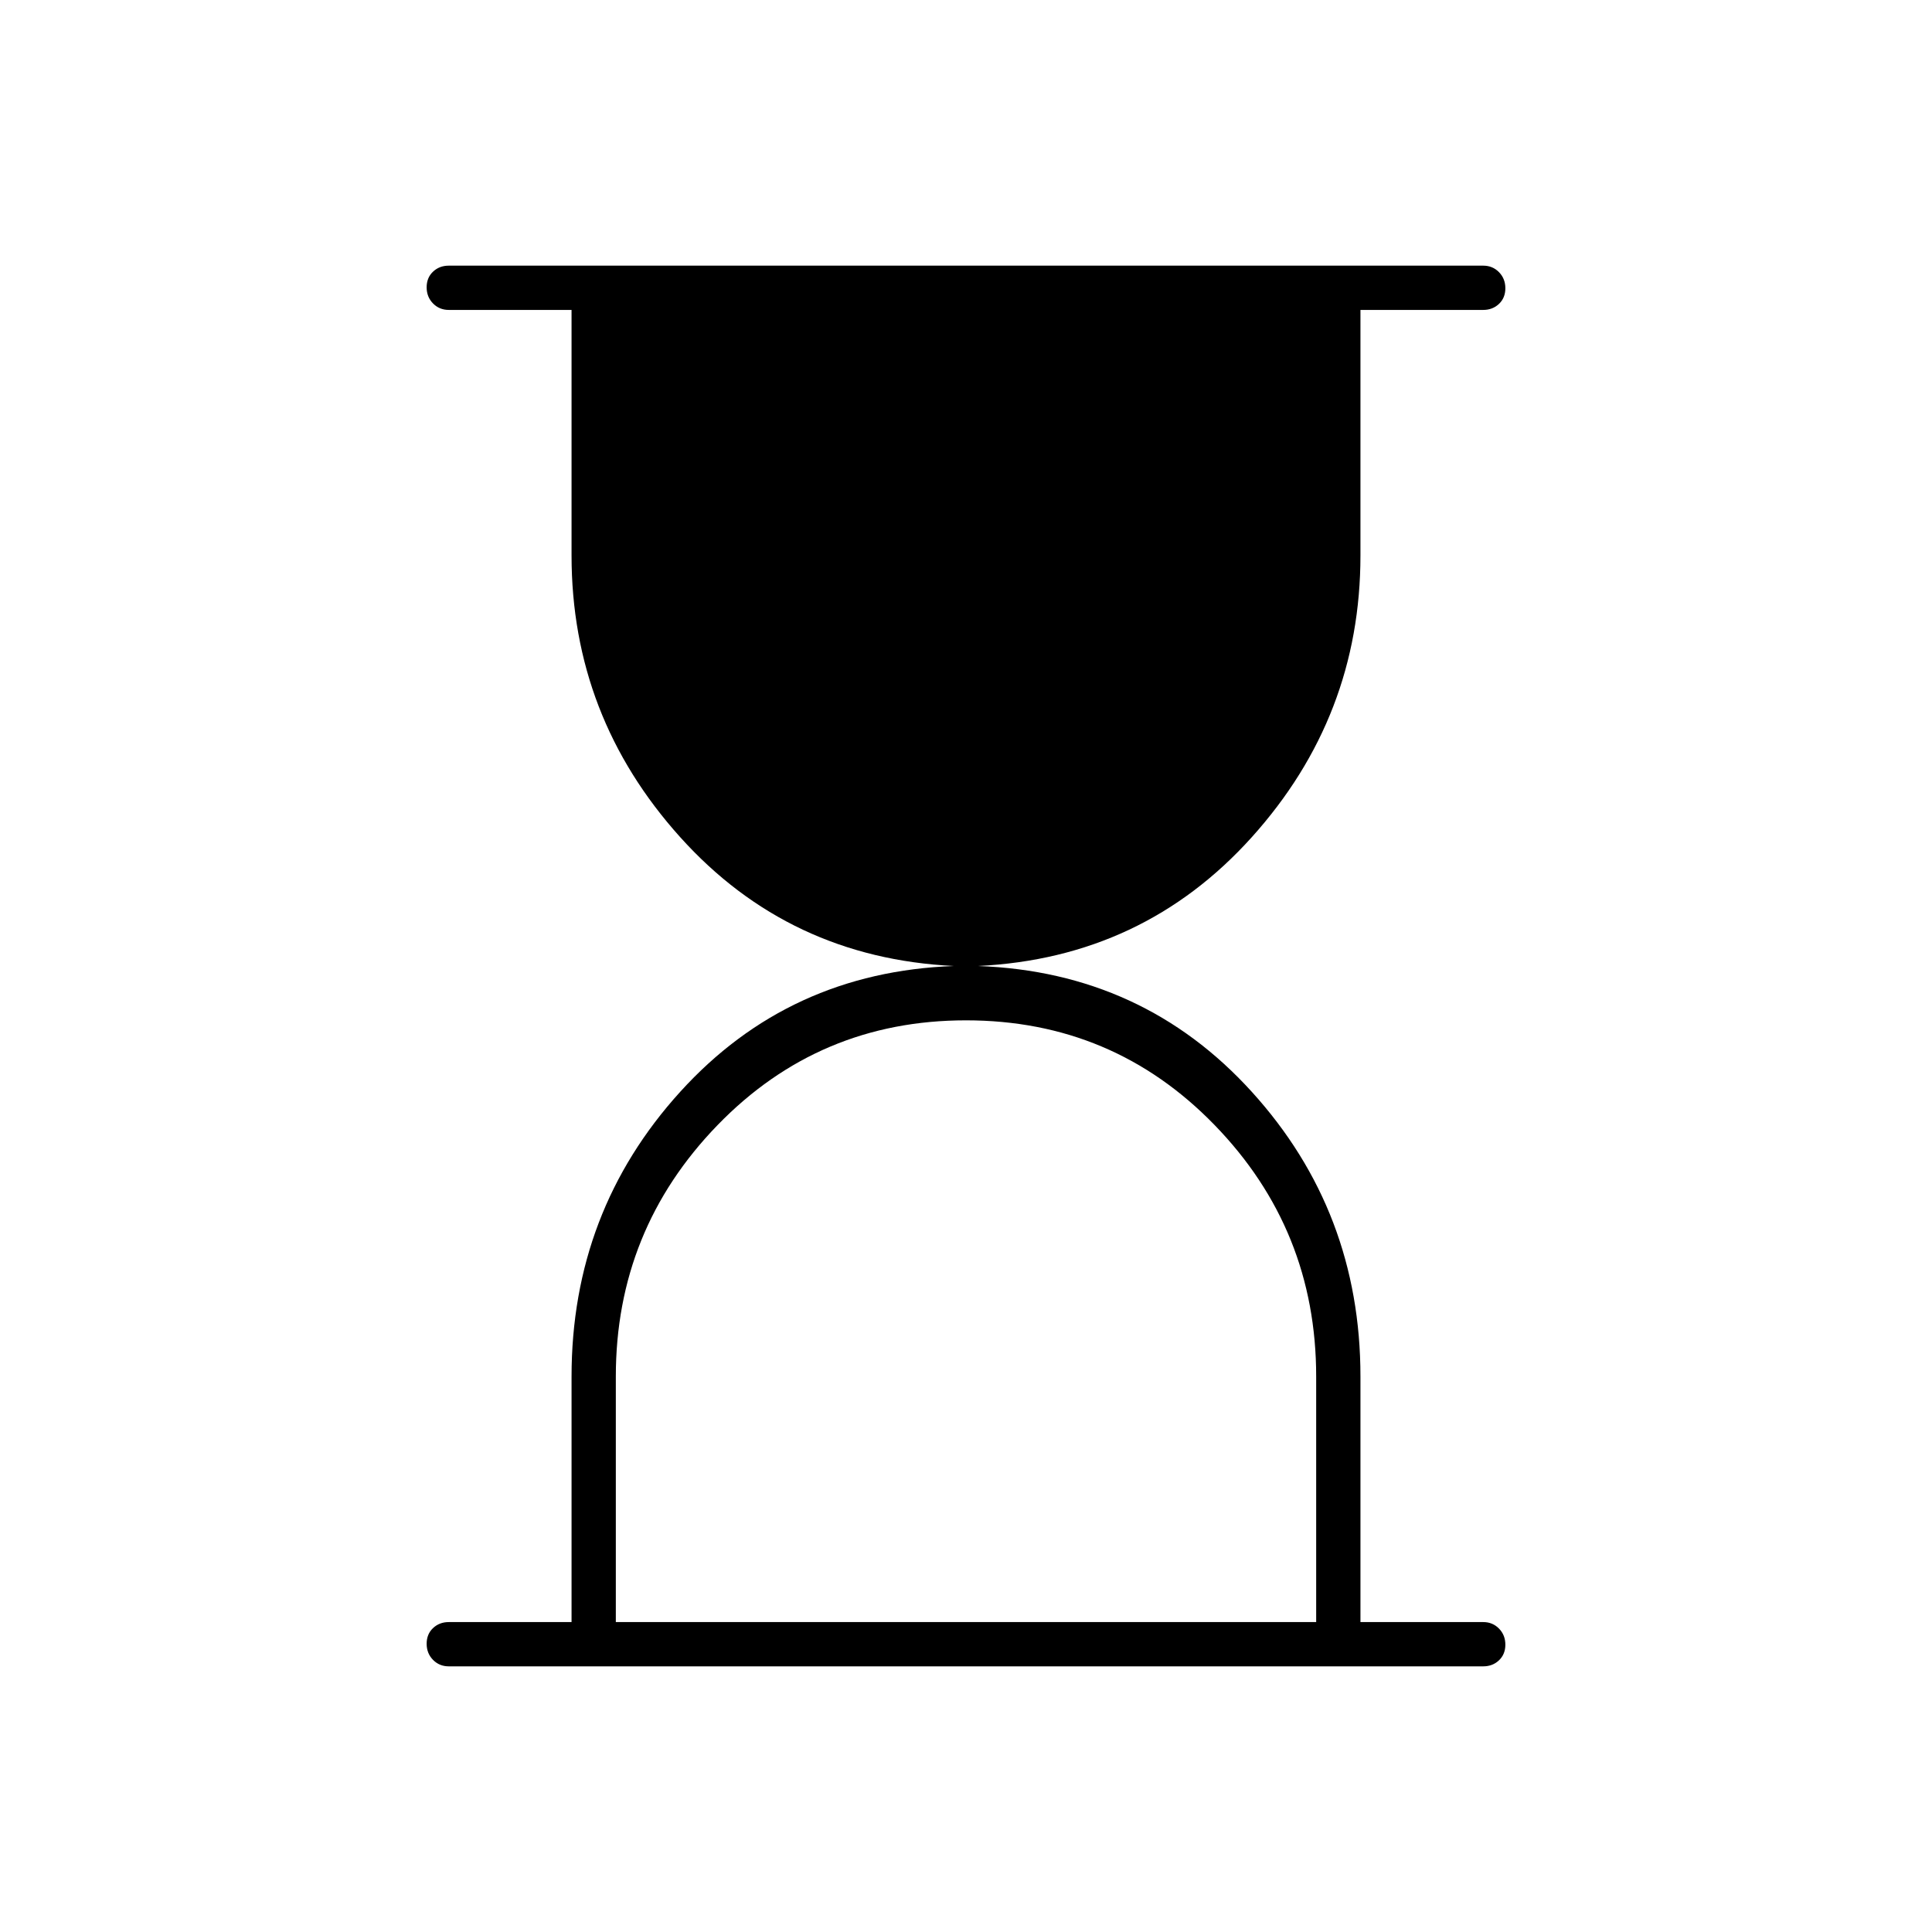 <svg xmlns="http://www.w3.org/2000/svg" width="48" height="48" viewBox="0 -960 960 960"><path d="M306-154h348v-122q0-73-50.5-125T480-453q-73 0-123.5 52.11Q306-348.77 306-276v122Zm-83 22q-4.68 0-7.84-3.23t-3.16-8q0-4.77 3.16-7.77t7.84-3h61v-122q0-82 54-141.5T474-480q-82-4-136-64t-54-140v-122h-61q-4.68 0-7.84-3.23t-3.16-8q0-4.77 3.16-7.77t7.84-3h514q4.67 0 7.84 3.23 3.16 3.23 3.16 8t-3.16 7.77q-3.17 3-7.84 3h-61v122q0 80-54 140t-136 64q82 3 136 62.5T676-276v122h61q4.67 0 7.84 3.23 3.16 3.23 3.16 8t-3.16 7.77q-3.17 3-7.84 3H223Z"/></svg>